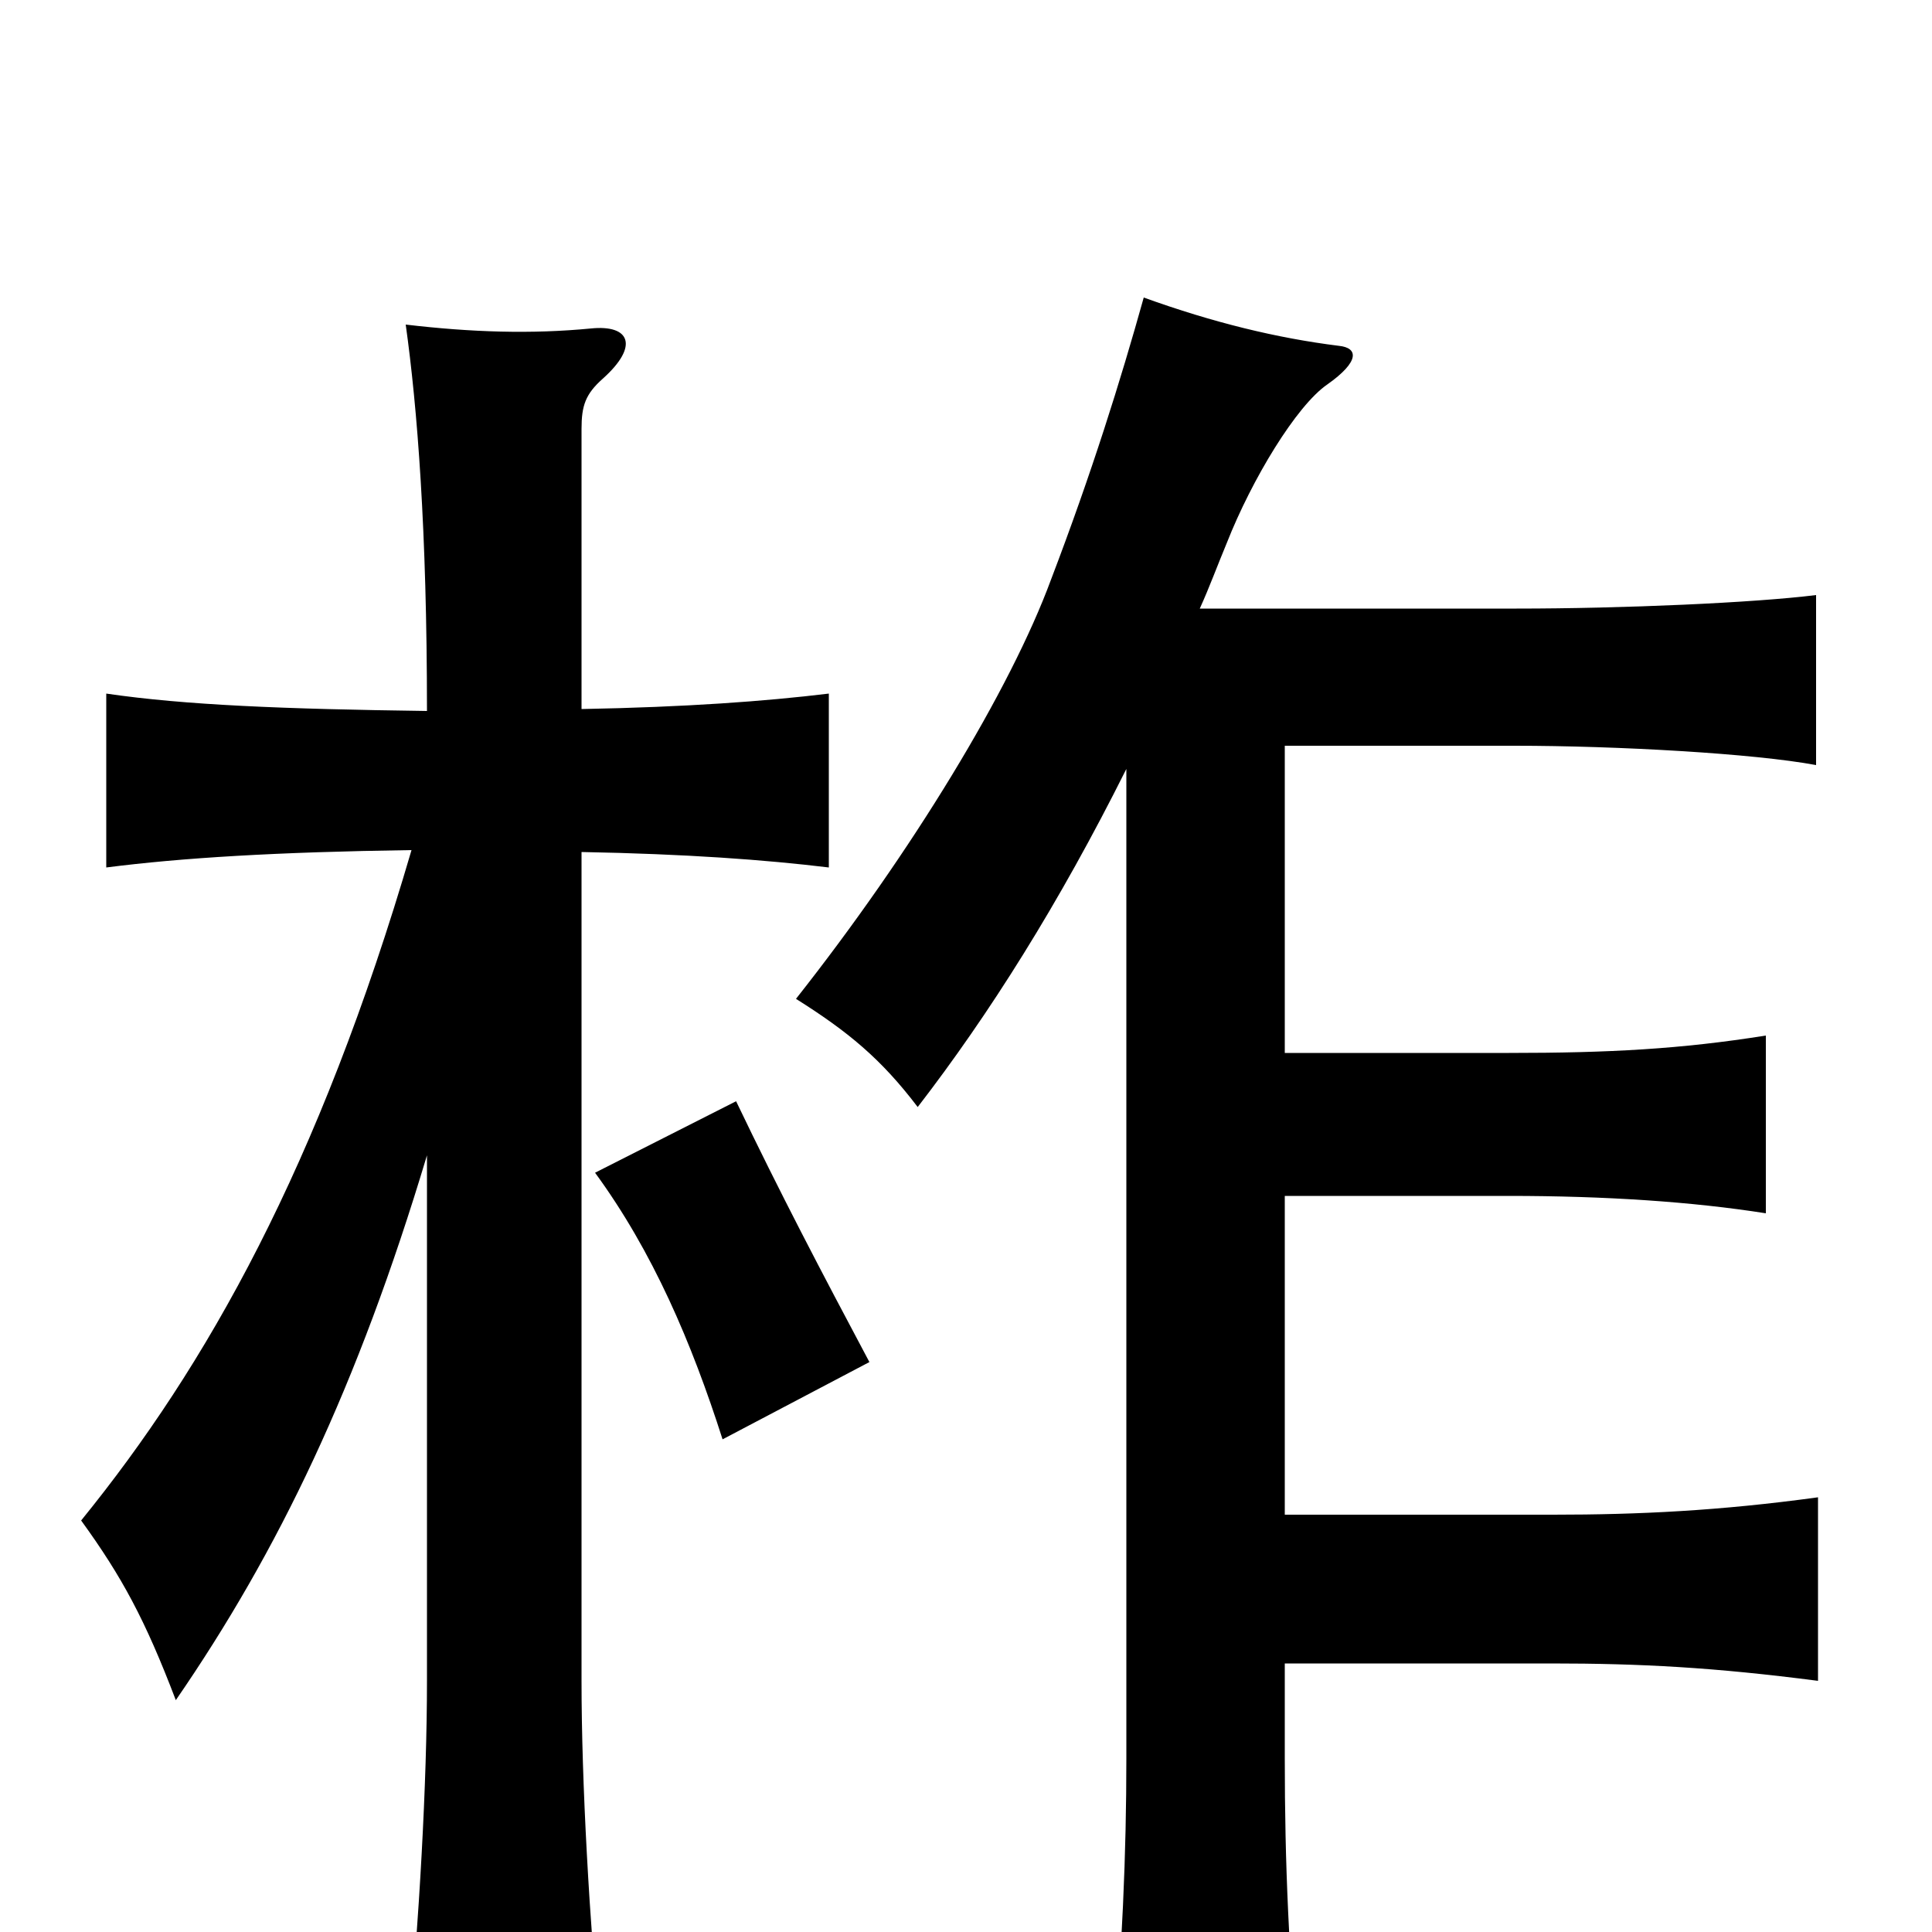 <svg xmlns="http://www.w3.org/2000/svg" viewBox="0 -1000 1000 1000">
	<path fill="#000000" d="M450 -295C425 -342 404 -382 381 -430L308 -393C338 -352 358 -305 374 -255ZM221 -402V-130C221 -77 217 -7 211 58H311C305 -7 301 -77 301 -130V-559C355 -558 396 -555 429 -551V-641C396 -637 355 -634 301 -633V-778C301 -790 303 -796 312 -804C331 -821 326 -832 306 -830C275 -827 244 -828 210 -832C216 -789 221 -726 221 -632C147 -633 96 -635 55 -641V-551C94 -556 143 -559 213 -560C165 -396 107 -293 42 -213C63 -184 75 -162 91 -120C144 -197 185 -282 221 -402ZM621 -685C626 -696 630 -707 635 -719C648 -752 671 -790 687 -801C704 -813 703 -820 693 -821C661 -825 628 -833 592 -846C580 -803 565 -755 544 -700C523 -643 472 -559 412 -483C439 -466 456 -452 475 -427C512 -475 548 -532 583 -602V-90C583 -41 581 8 575 80H673C667 11 665 -35 665 -90V-139H803C849 -139 887 -137 941 -130V-225C890 -218 848 -216 804 -216H665V-381H781C831 -381 876 -378 914 -372V-464C870 -457 833 -455 781 -455H665V-614H784C837 -614 908 -610 940 -604V-692C908 -688 840 -685 785 -685Z"/>
</svg>